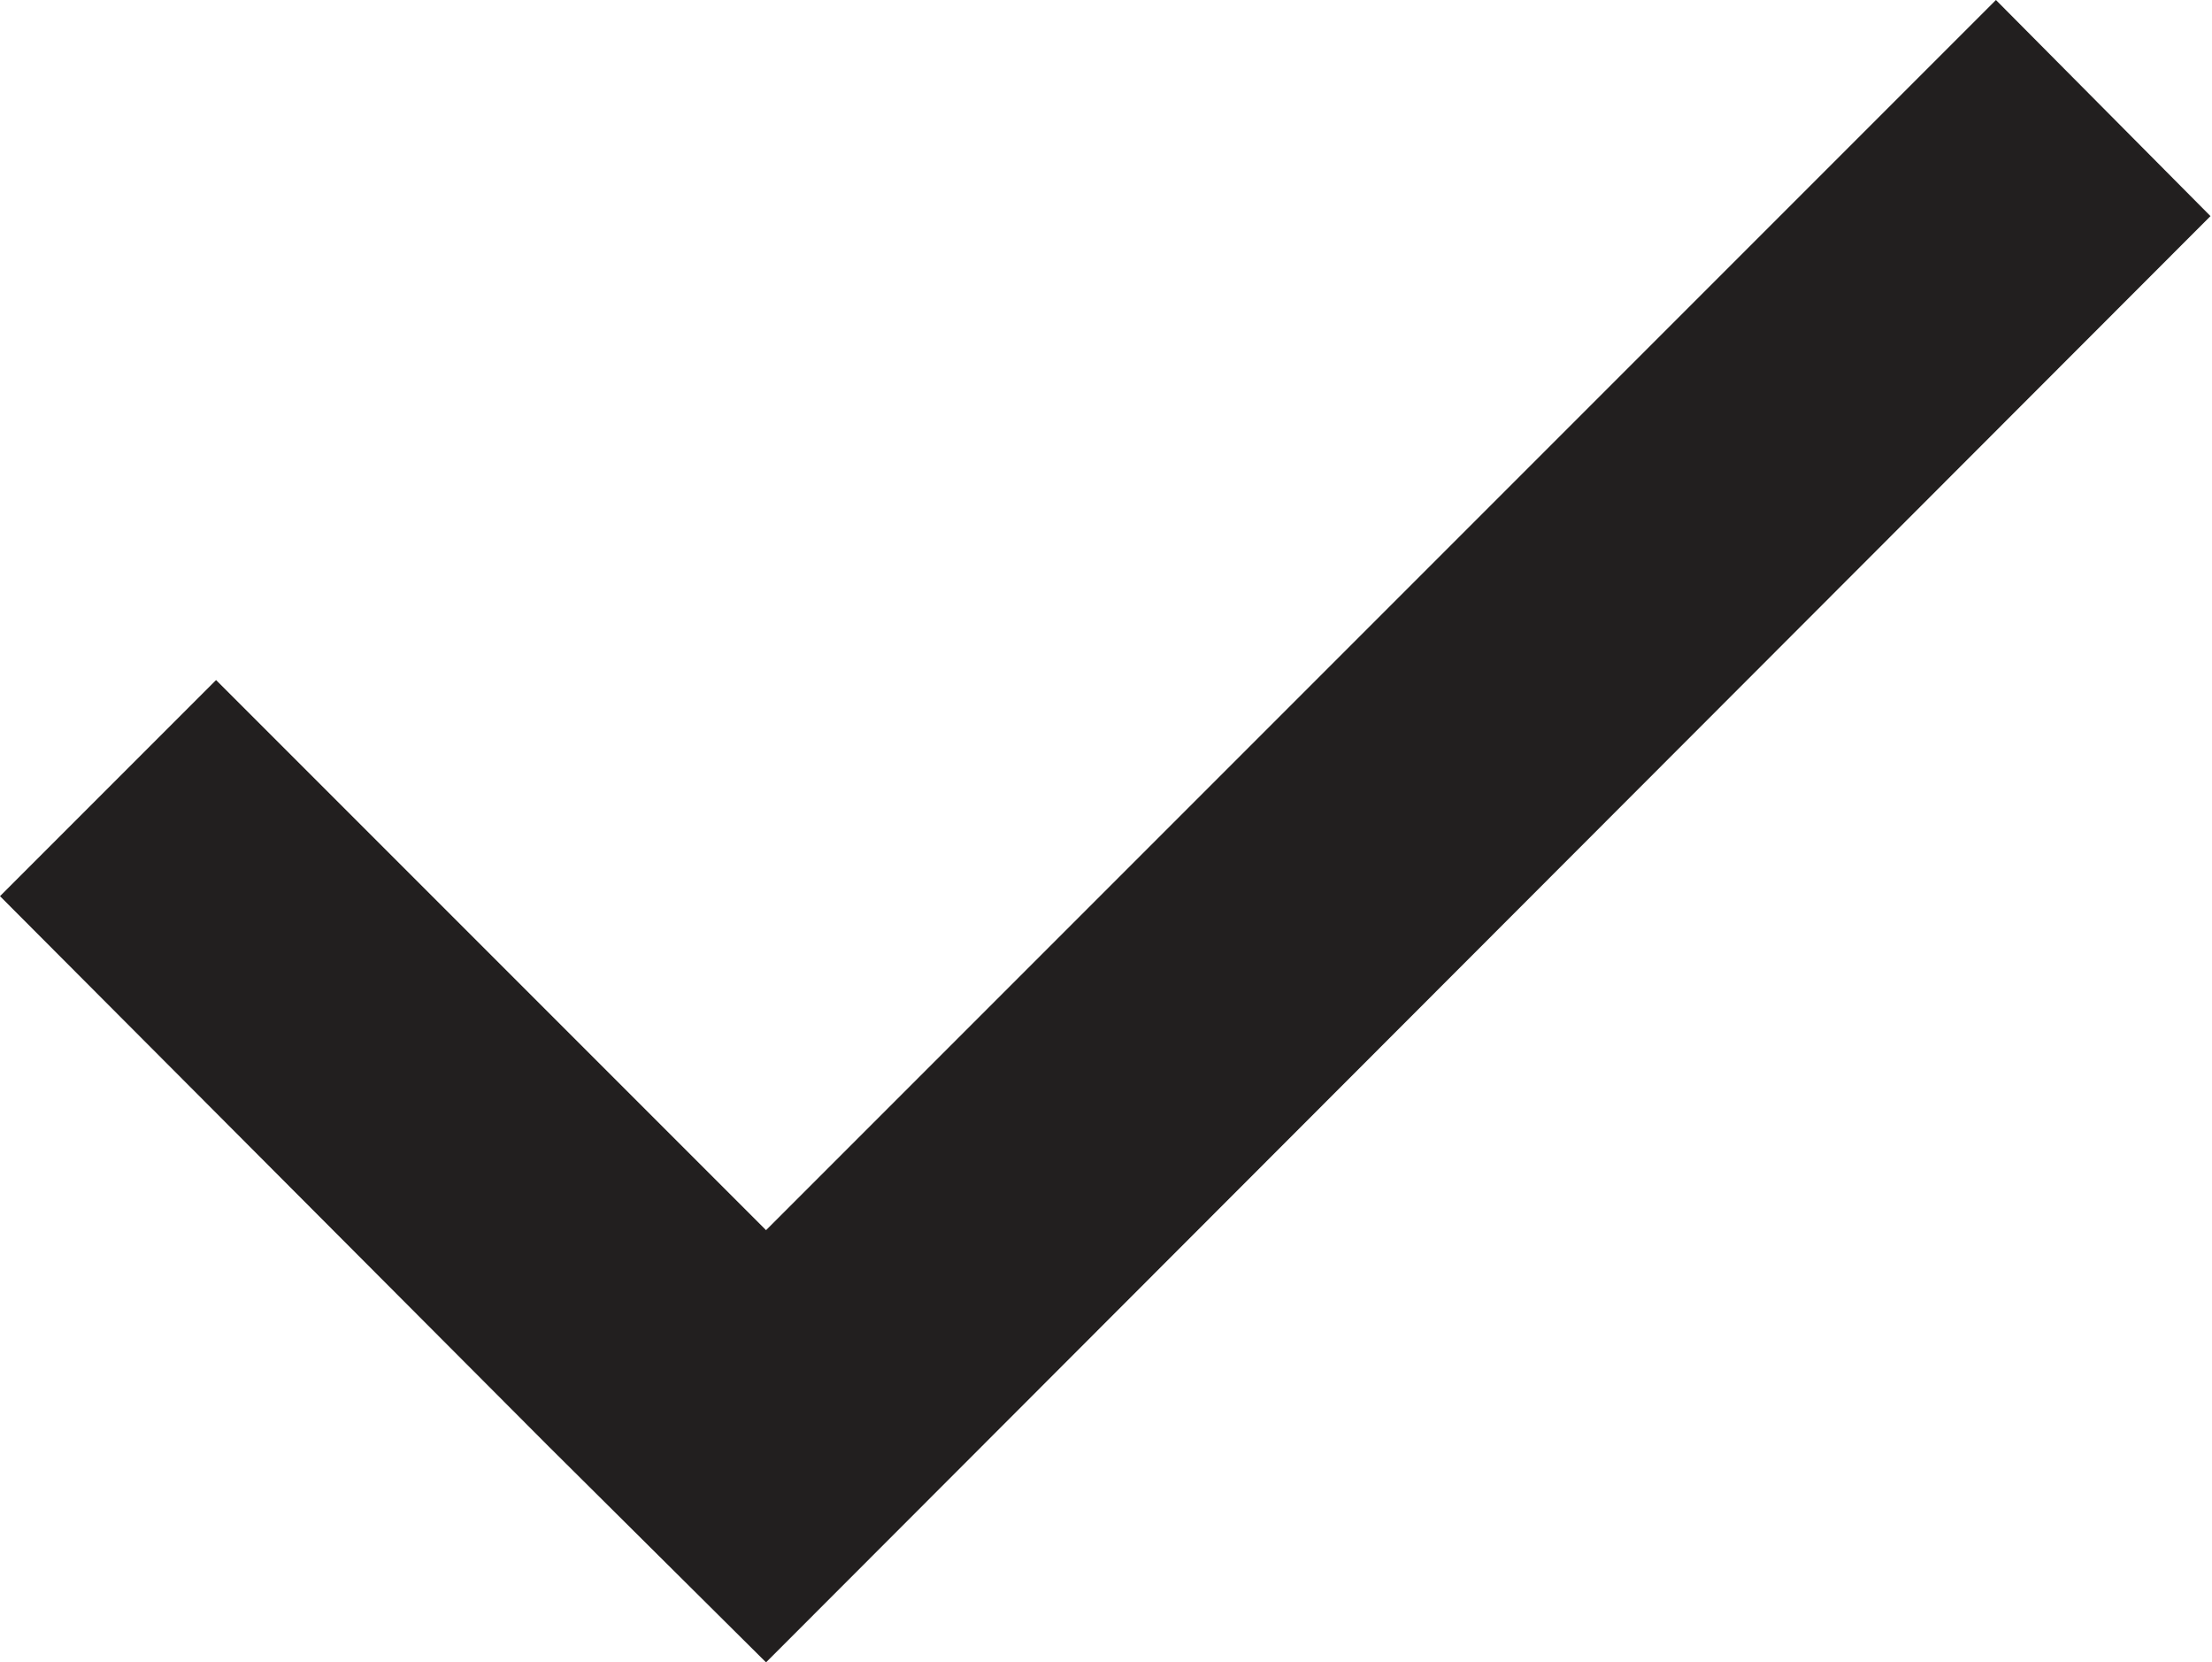 <svg xmlns="http://www.w3.org/2000/svg" viewBox="0 0 14.64 11"><defs><style>.cls-1{fill:#221f1f;}</style></defs><title>Asset 2</title><g id="Layer_2" data-name="Layer 2"><g id="Layer_1-2" data-name="Layer 1"><polygon class="cls-1" points="14.63 1.43 13.21 0 5.07 8.14 1.43 4.5 0 5.93 3.63 9.57 5.07 11 14.63 1.43"/></g></g></svg>